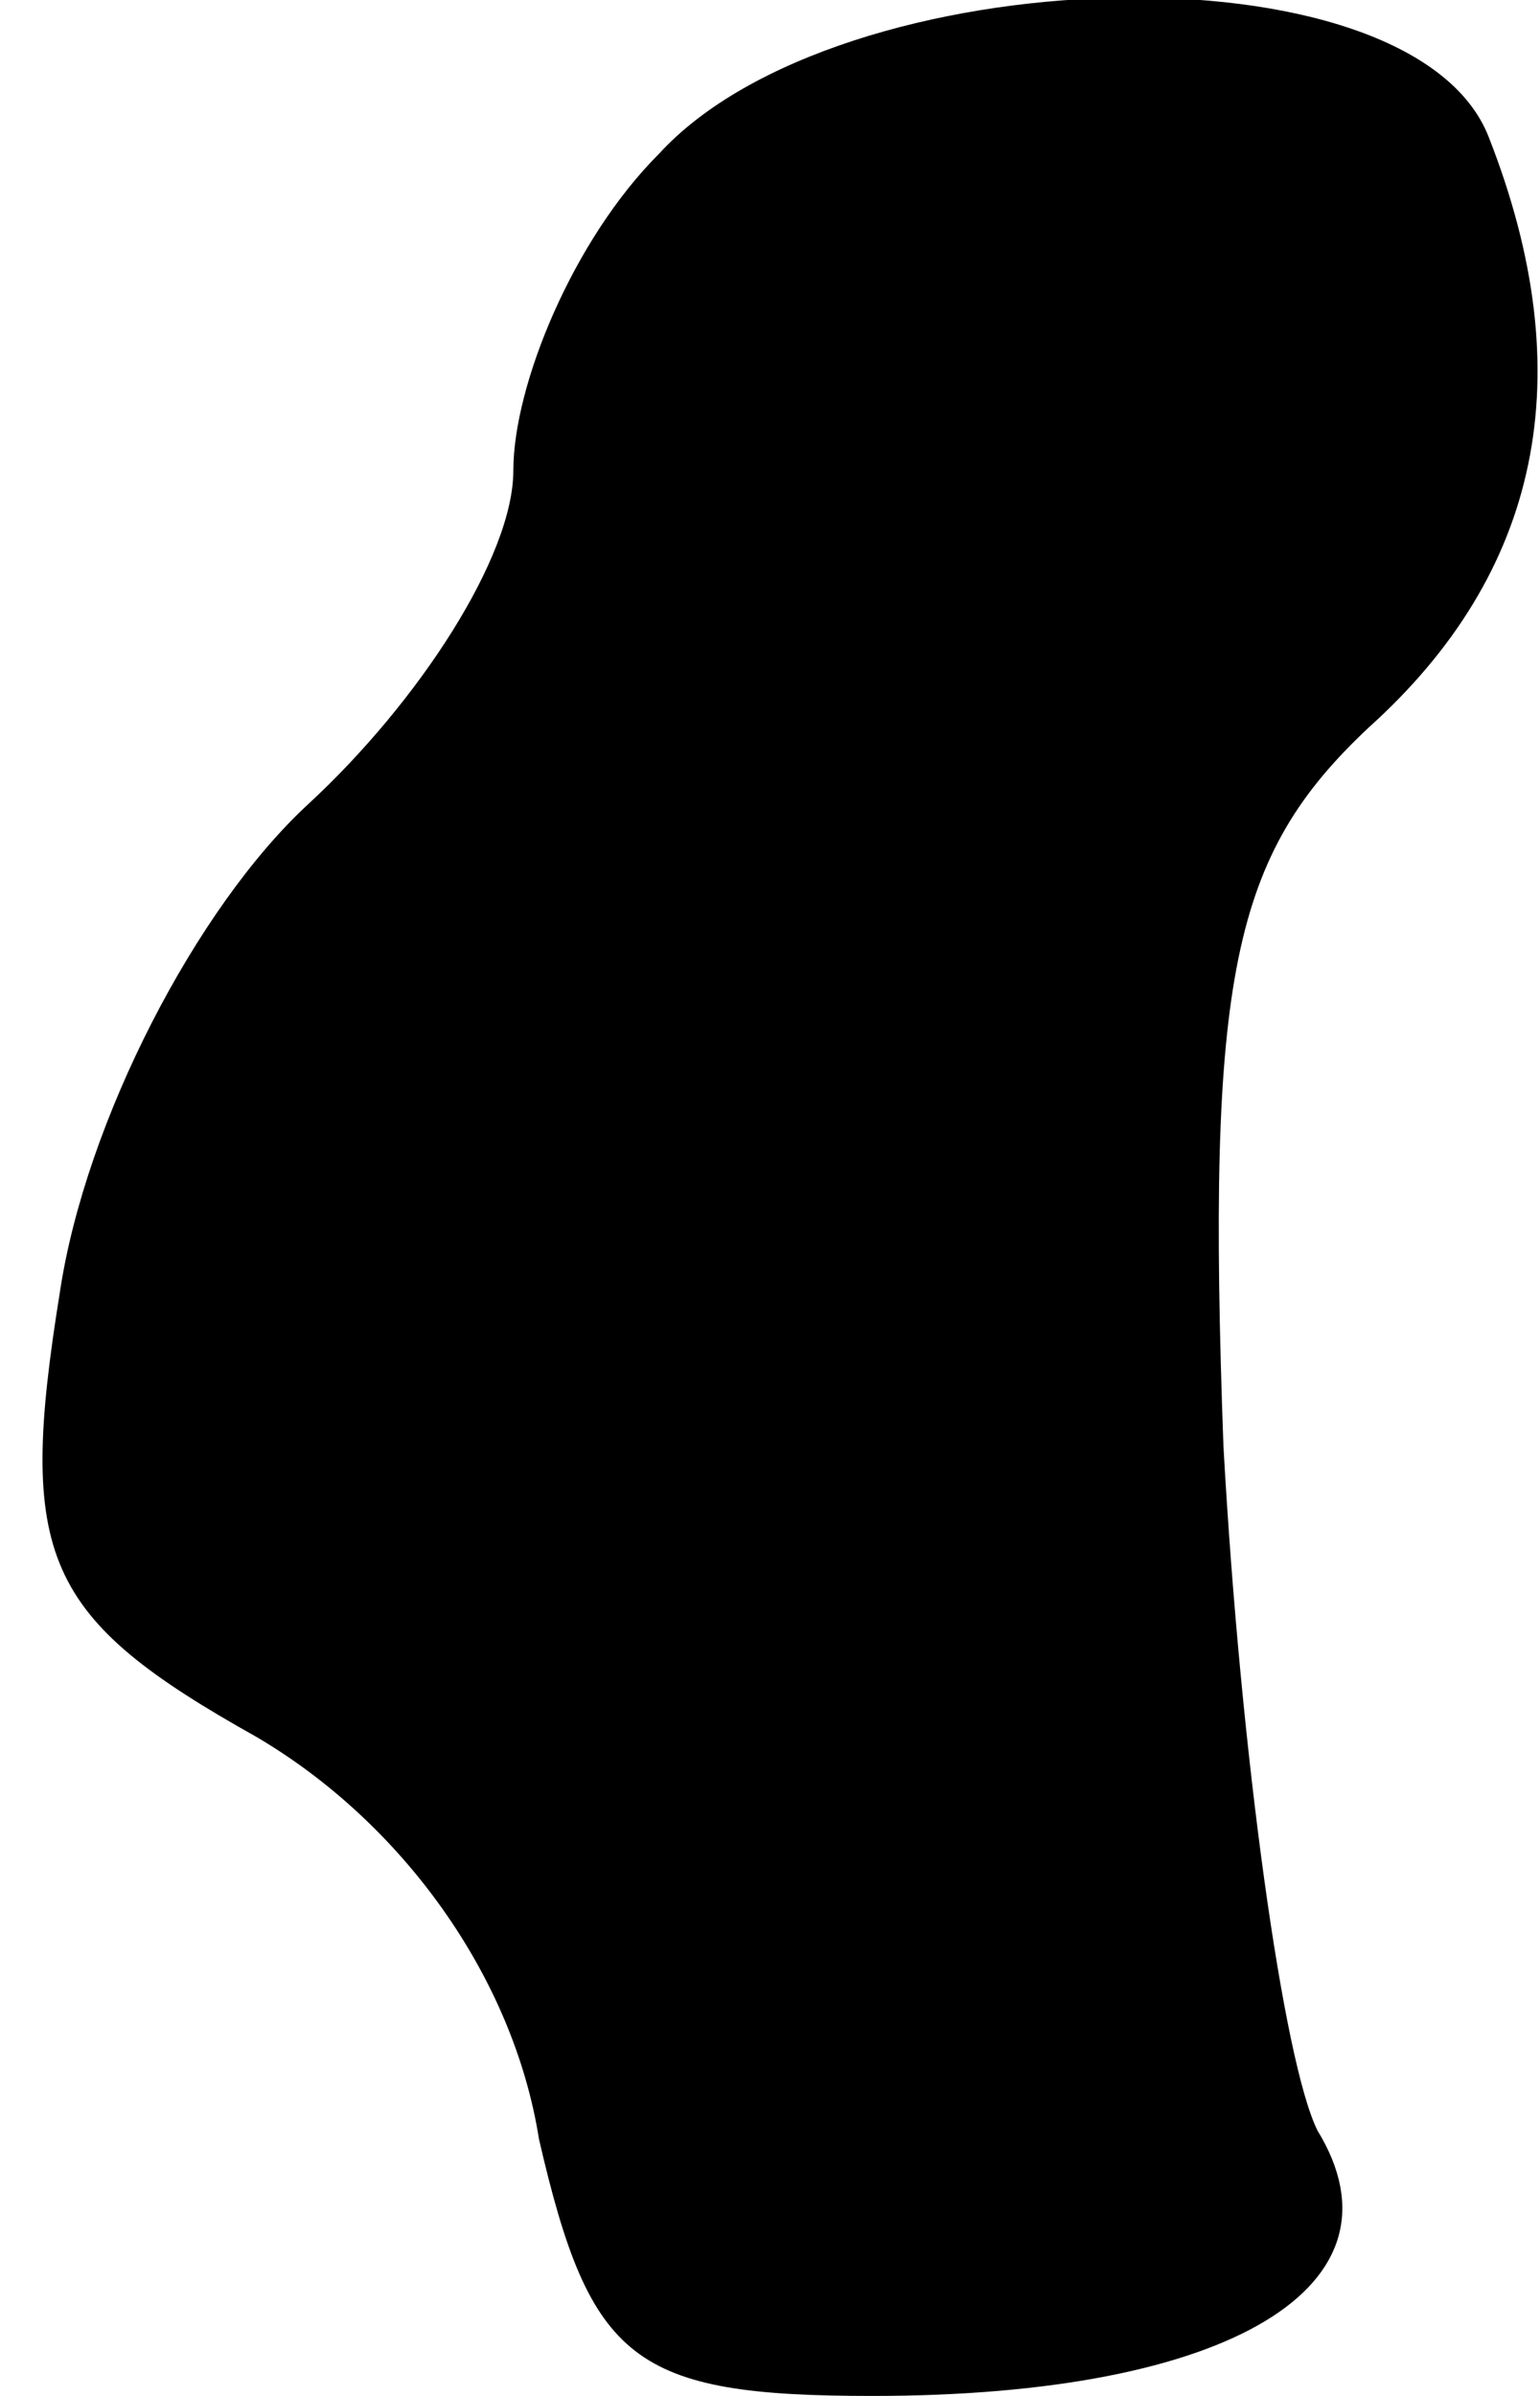 <?xml version="1.0" standalone="no"?>
<!DOCTYPE svg PUBLIC "-//W3C//DTD SVG 20010904//EN"
 "http://www.w3.org/TR/2001/REC-SVG-20010904/DTD/svg10.dtd">
<svg version="1.0" xmlns="http://www.w3.org/2000/svg"
 width="18pt" height="28pt" viewBox="0 0 18 28"
 preserveAspectRatio="xMidYMid meet">
<g transform="translate(0,28) scale(0.1,-0.1)"
fill="#000000" stroke="none">
<path fill="#000000" stroke="none" d="M77 262 c-10 -10 -17 -27 -17 -37 0
-10 -11 -27 -24 -39 -13 -12 -26 -37 -29 -57 -5 -31 -2 -38 23 -52 17 -10 30
-28 33 -47 6 -26 11 -30 39 -30 42 0 63 13 52 31 -4 8 -9 44 -11 80 -2 55 1
69 17 84 20 18 25 41 14 69 -9 23 -76 21 -97 -2z"/>
</g>
</svg>
